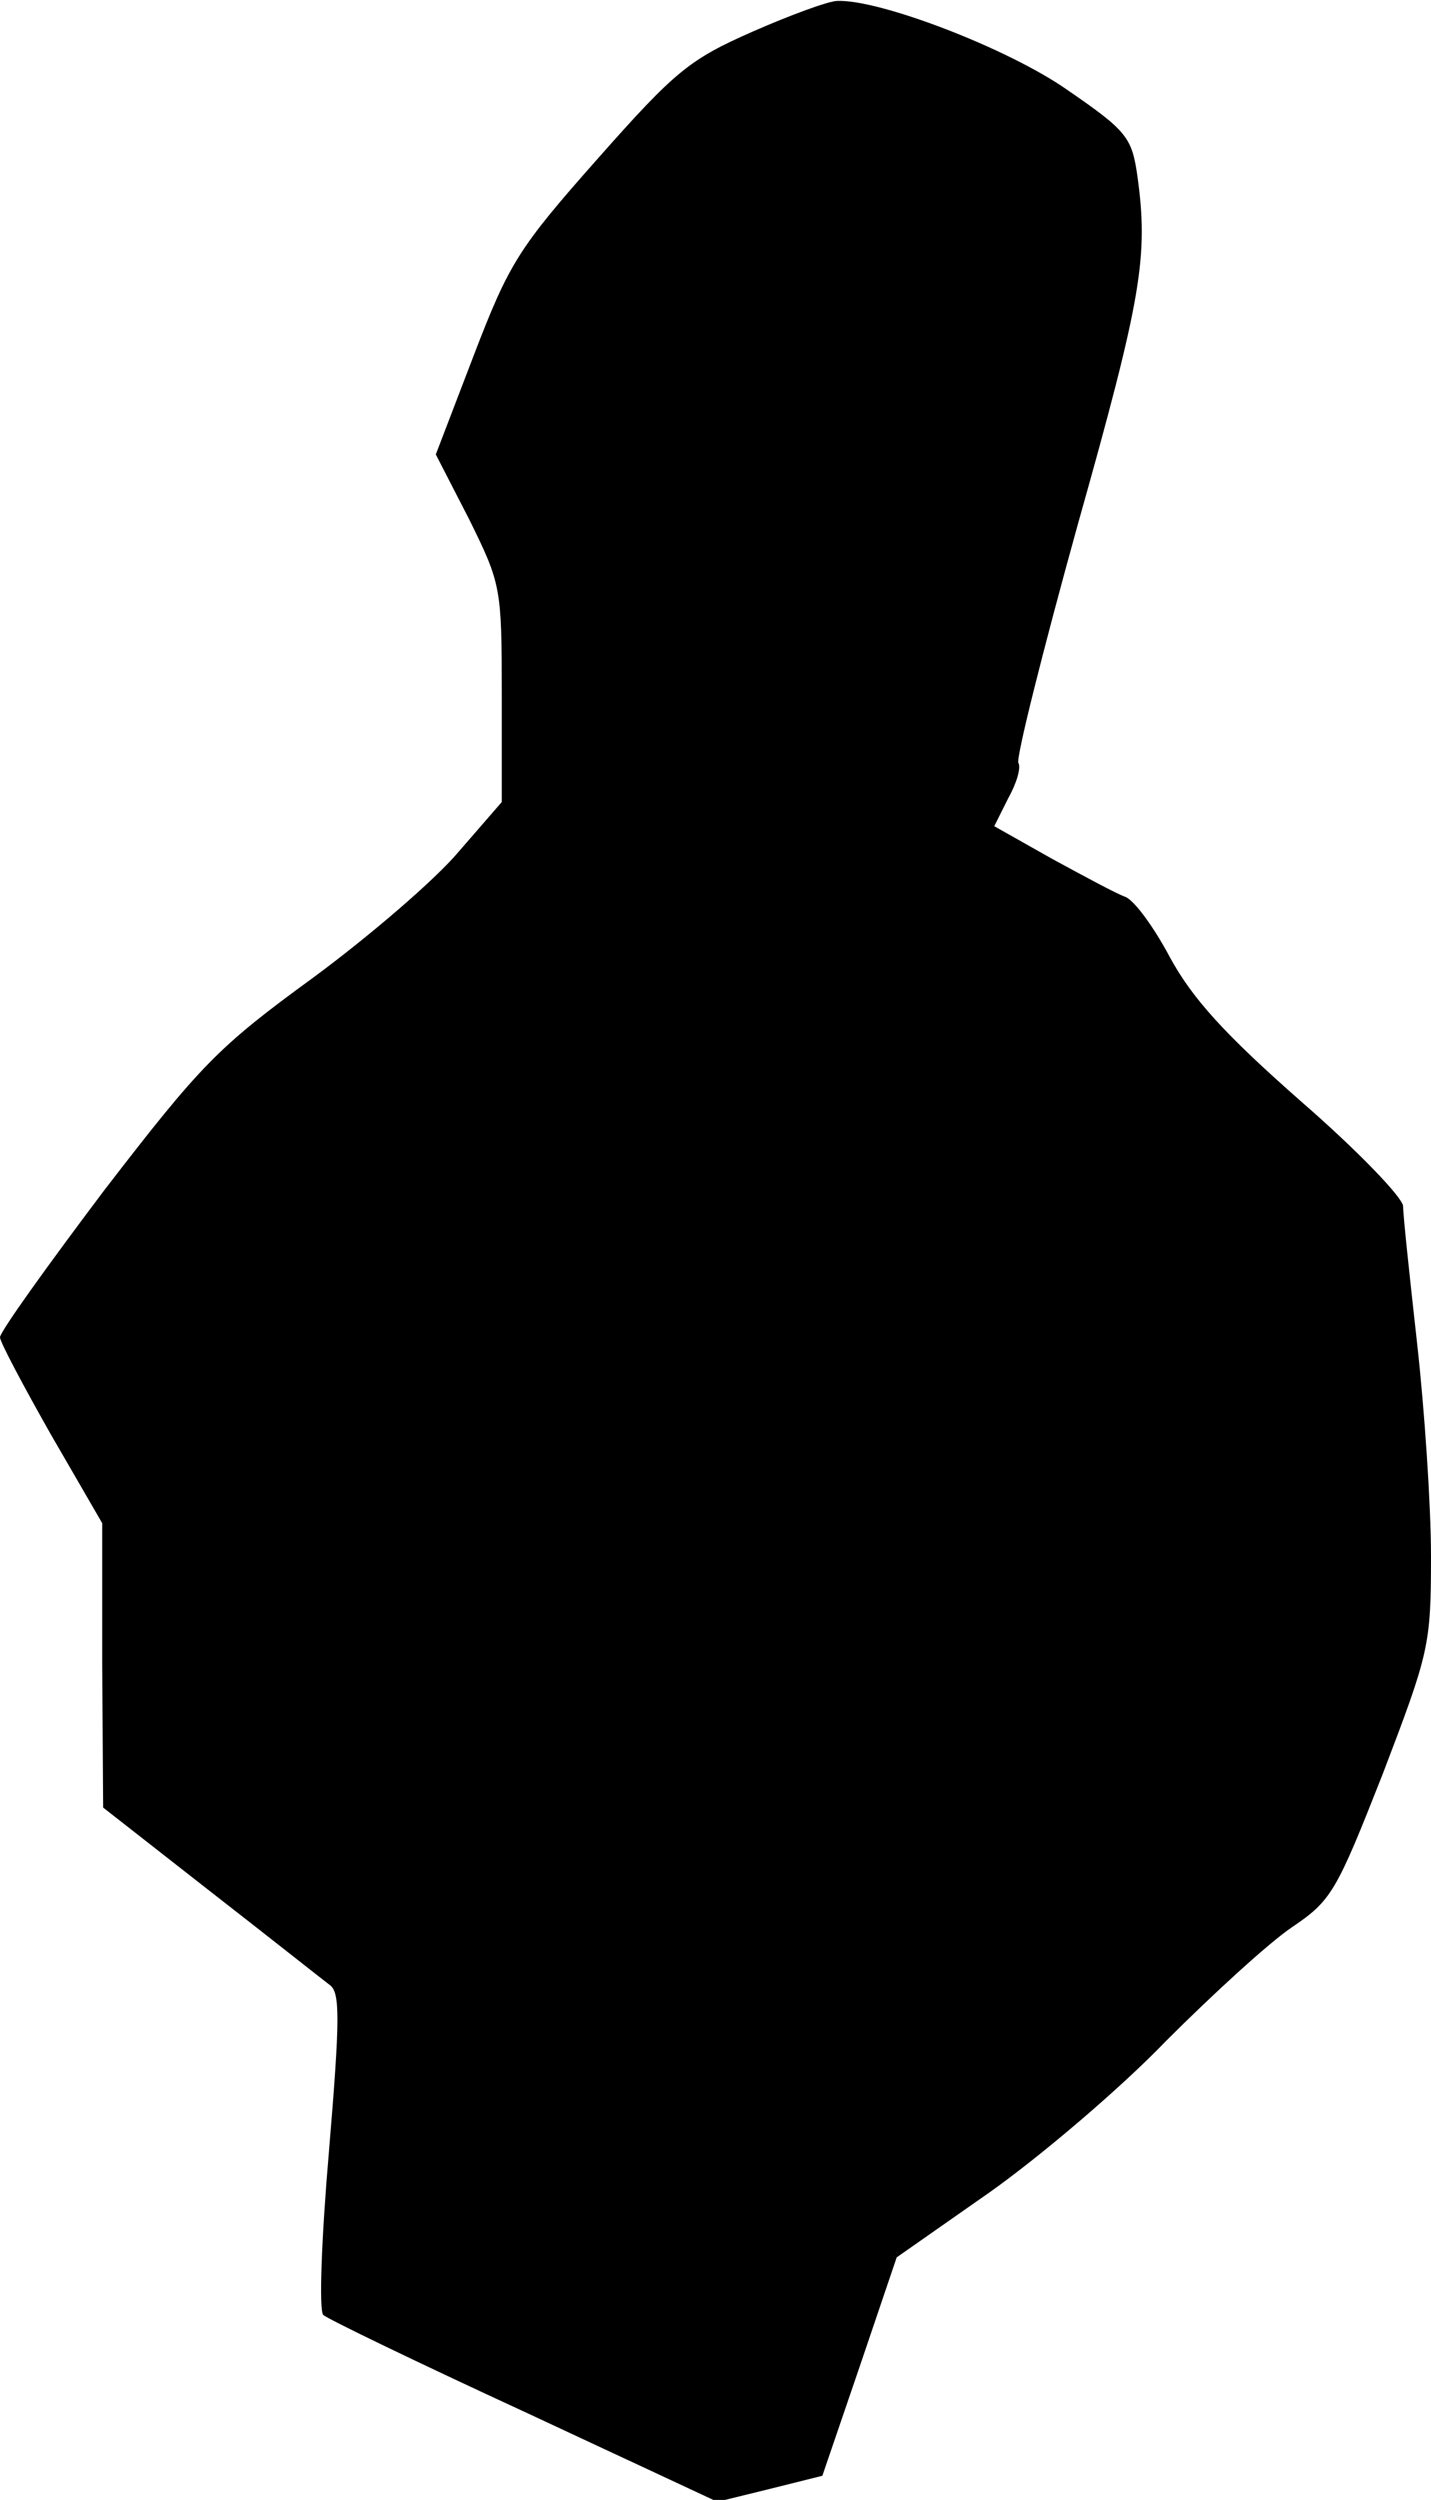 <?xml version="1.0" standalone="no"?>
<!DOCTYPE svg PUBLIC "-//W3C//DTD SVG 20010904//EN"
 "http://www.w3.org/TR/2001/REC-SVG-20010904/DTD/svg10.dtd">
<svg version="1.0" xmlns="http://www.w3.org/2000/svg"
 width="154pt" height="269pt" viewBox="0 0 154 269"
 preserveAspectRatio="xMidYMid meet">
<g transform="translate(0,269) scale(0.1,-0.1)"
fill="#000000" stroke="none">
<path fill="#000000" stroke="none" d="M810 2656 c-68 -30 -83 -42 -167 -137
-85 -96 -95 -112 -133 -211 l-41 -107 36 -70 c34 -69 35 -73 35 -187 l0 -117
-46 -53 c-25 -30 -96 -91 -157 -136 -103 -75 -121 -94 -225 -229 -61 -81 -112
-152 -112 -158 0 -5 25 -52 55 -105 l55 -95 0 -153 1 -153 115 -90 c63 -49
121 -95 129 -101 11 -8 11 -36 -1 -179 -8 -93 -11 -172 -6 -176 4 -4 101 -51
216 -104 l208 -97 57 14 56 14 40 117 40 118 100 70 c55 39 141 112 190 163
50 50 110 105 135 122 43 29 48 38 98 165 50 131 52 138 52 235 0 54 -7 158
-15 229 -8 72 -15 137 -15 147 0 9 -49 60 -110 113 -83 73 -117 111 -141 155
-17 32 -38 61 -48 65 -9 3 -44 22 -79 41 l-62 35 15 30 c9 16 14 33 11 38 -3
4 26 120 64 257 69 245 76 288 64 375 -6 41 -11 48 -75 92 -64 45 -203 98
-248 96 -9 0 -50 -15 -91 -33z"/>
</g>
</svg>

